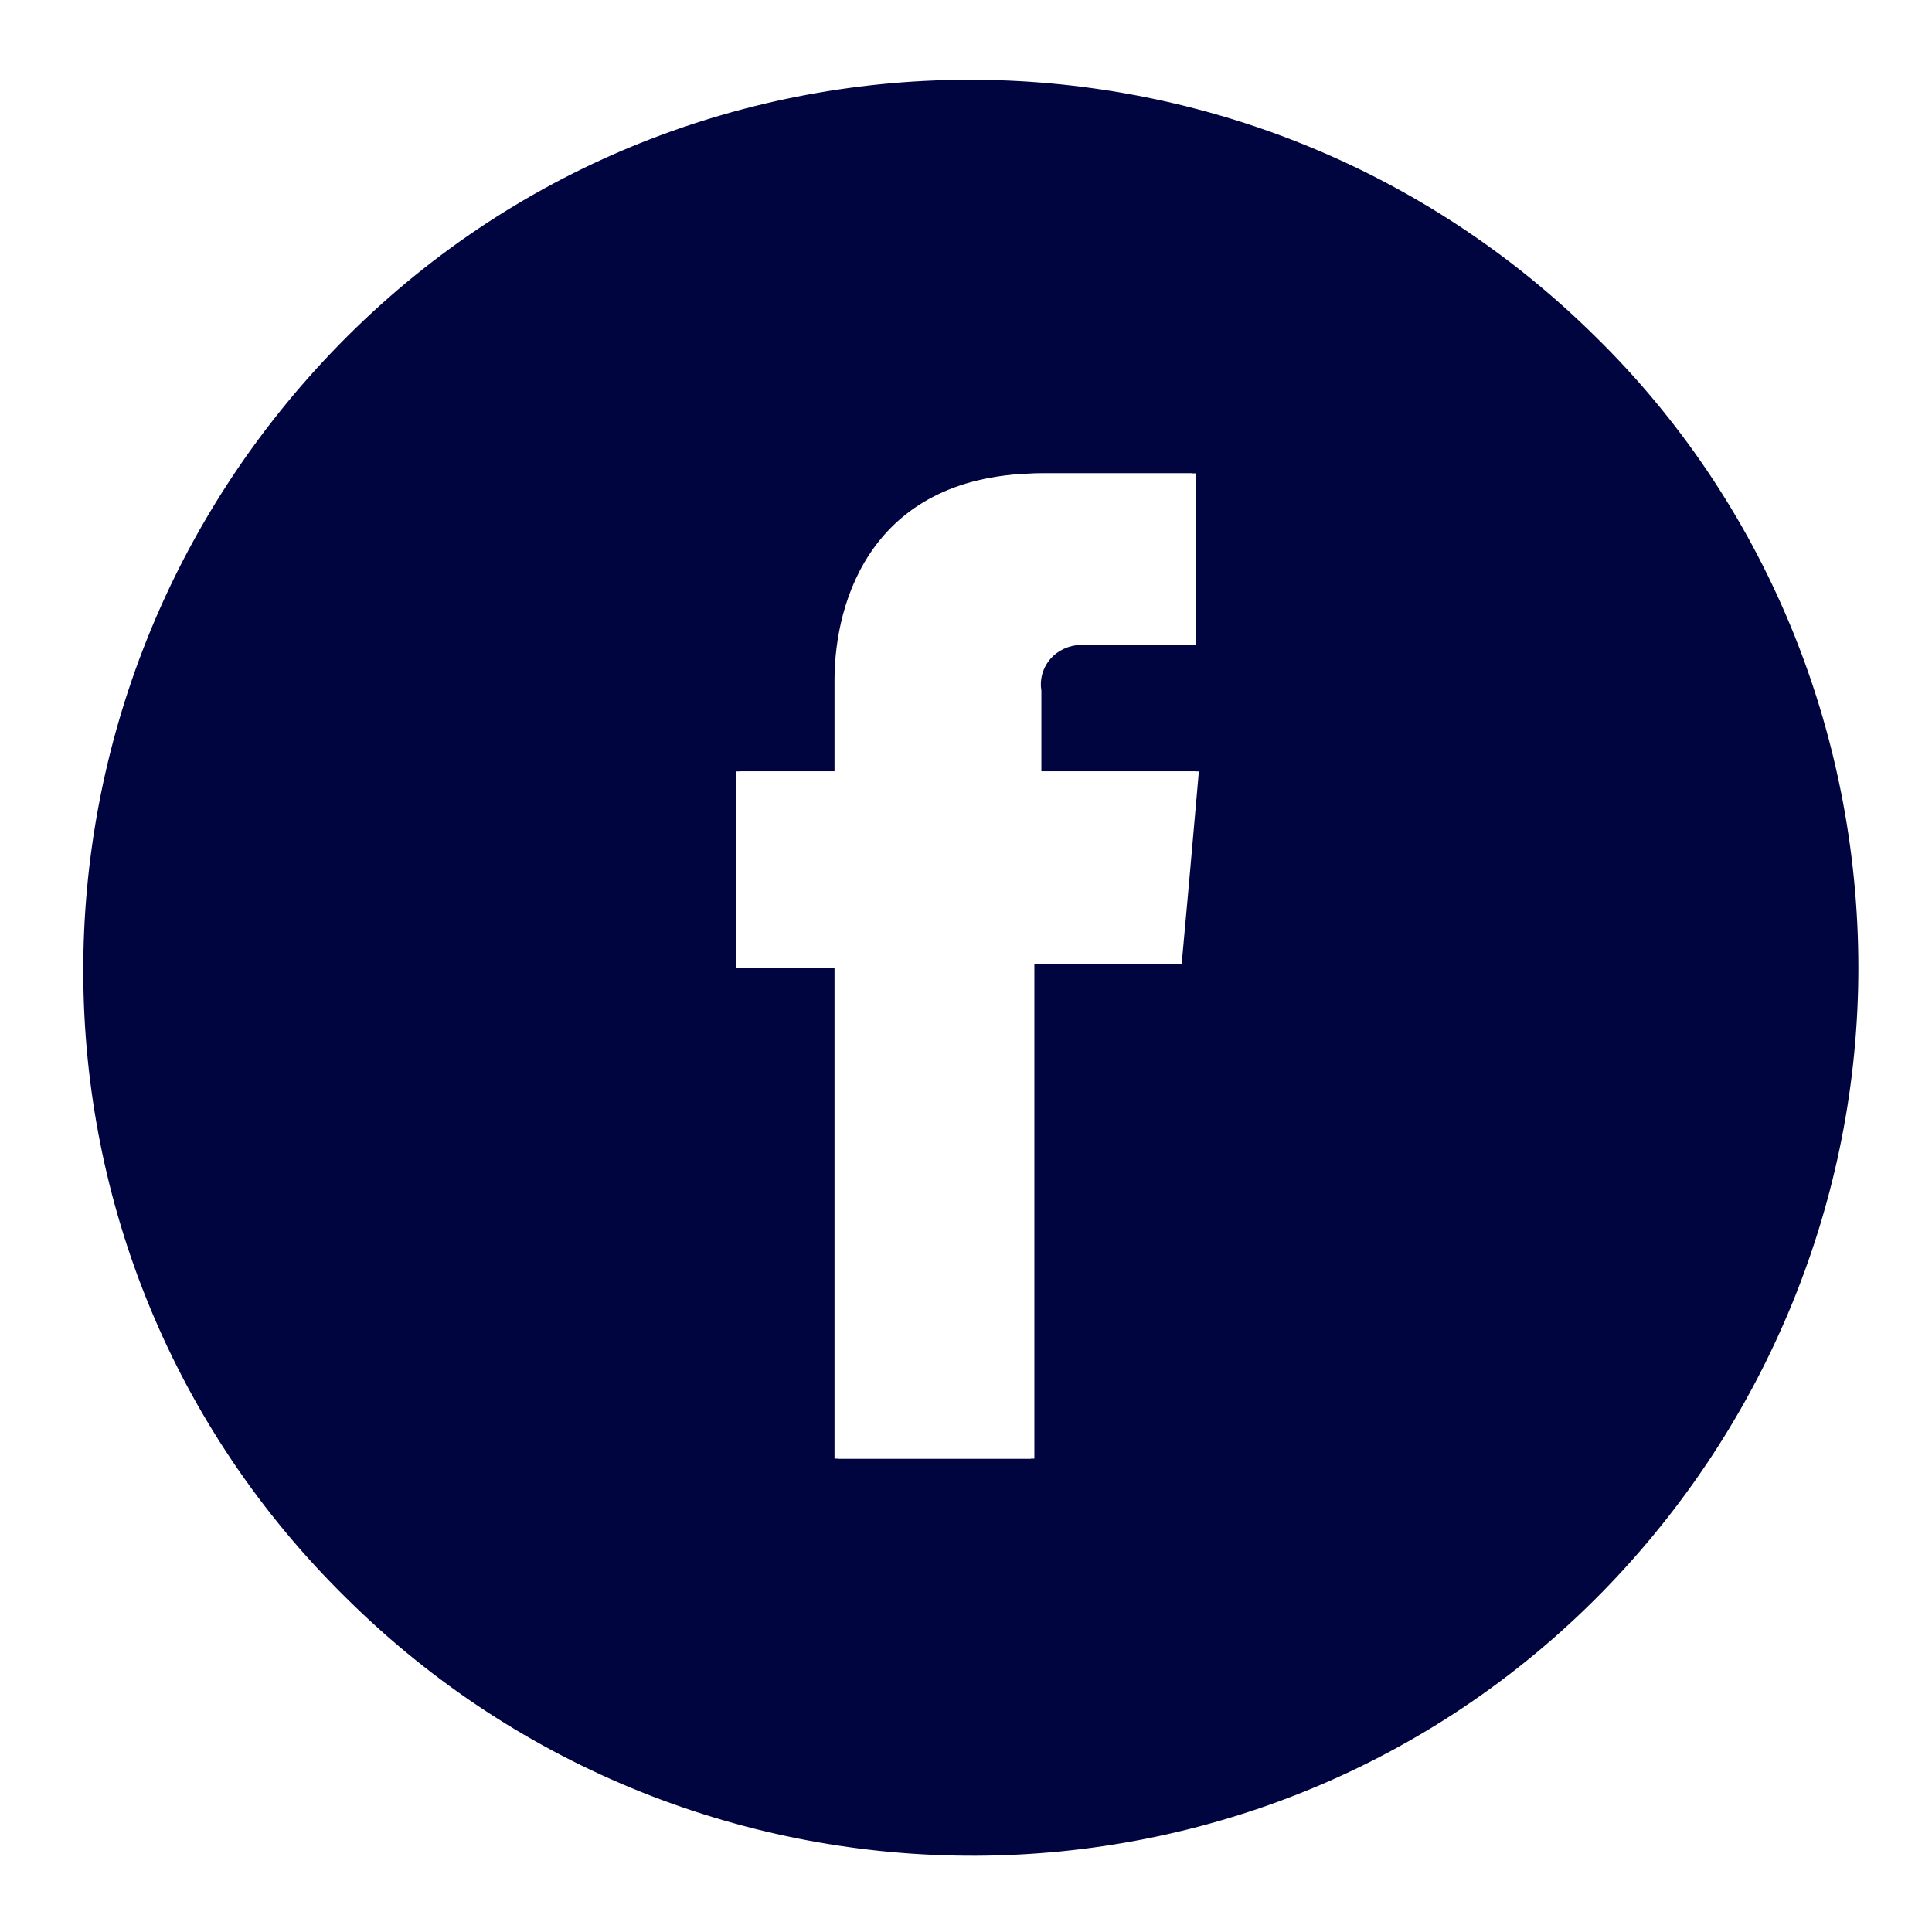 <?xml version="1.0" encoding="utf-8"?>
<!-- Generator: Adobe Illustrator 22.0.0, SVG Export Plug-In . SVG Version: 6.00 Build 0)  -->
<svg version="1.1" id="Livello_1" xmlns="http://www.w3.org/2000/svg" xmlns:xlink="http://www.w3.org/1999/xlink" x="0px" y="0px"
	 viewBox="0 0 55.1 55.1" style="enable-background:new 0 0 55.1 55.1;" xml:space="preserve">
	

<style type="text/css">
	.st0{
	fill:#FFFFFF;
	}
	.st1{
	fill:#000540;
	}
	 .st1:hover{
	 fill:#fff}
	


</style>

<g id="Group_198" transform="translate(8619)">
	<path id="Path_191" class="st0" d="M-8591.4,0c-7.3,0-14.3,2.9-19.5,8.1c-10.8,10.8-10.8,28.2,0,39c10.8,10.8,28.2,10.8,39,0
		c5.2-5.2,8.1-12.2,8.1-19.5C-8563.9,12.3-8576.2,0-8591.4,0z M-8573.3,45.4c-9.9,10-25.9,10-35.8,0.2c-10-9.8-10-25.9-0.2-35.8
		c9.8-9.9,25.9-10,35.8-0.2c4.8,4.8,7.5,11.2,7.5,18C-8565.9,34.2-8568.6,40.7-8573.3,45.4z"/>
	<path id="yellow" class="st1" d="M-8573.5,9.6c-9.9-9.8-26-9.8-35.8,0.2c-9.8,10-9.8,26,0.2,35.8c9.9,9.8,26,9.8,35.8-0.2
		c4.7-4.8,7.3-11.2,7.3-17.8C-8566,20.8-8568.7,14.3-8573.5,9.6z M-8585.2,25.3l-0.2,2.2h-4.2v14.1h-5.6V27.6h-2.8v-5.6h2.8v-2.6
		c0-2.3,1.1-5.9,5.9-5.9h4.3v4.9h-3.2c-0.1,0-0.1,0-0.2,0c-0.7,0.1-1.1,0.7-1,1.3v2.3h4.5L-8585.2,25.3z"/>
	<path class="st0" d="M-8584.8,21.9l-0.3,3.4l-0.2,2.2h-4.2v14.1h-5.6V27.6h-2.8v-5.6h2.8v-2.6c0-2.3,1.1-5.9,5.9-5.9h4.3v4.9h-3.2
		c-0.1,0-0.1,0-0.2,0c-0.7,0.1-1.1,0.7-1,1.3v2.3H-8584.8z"/>
</g>
<rect x="-89.2" y="-27.8" class="st1" width="48" height="24.8"/>
</svg>
